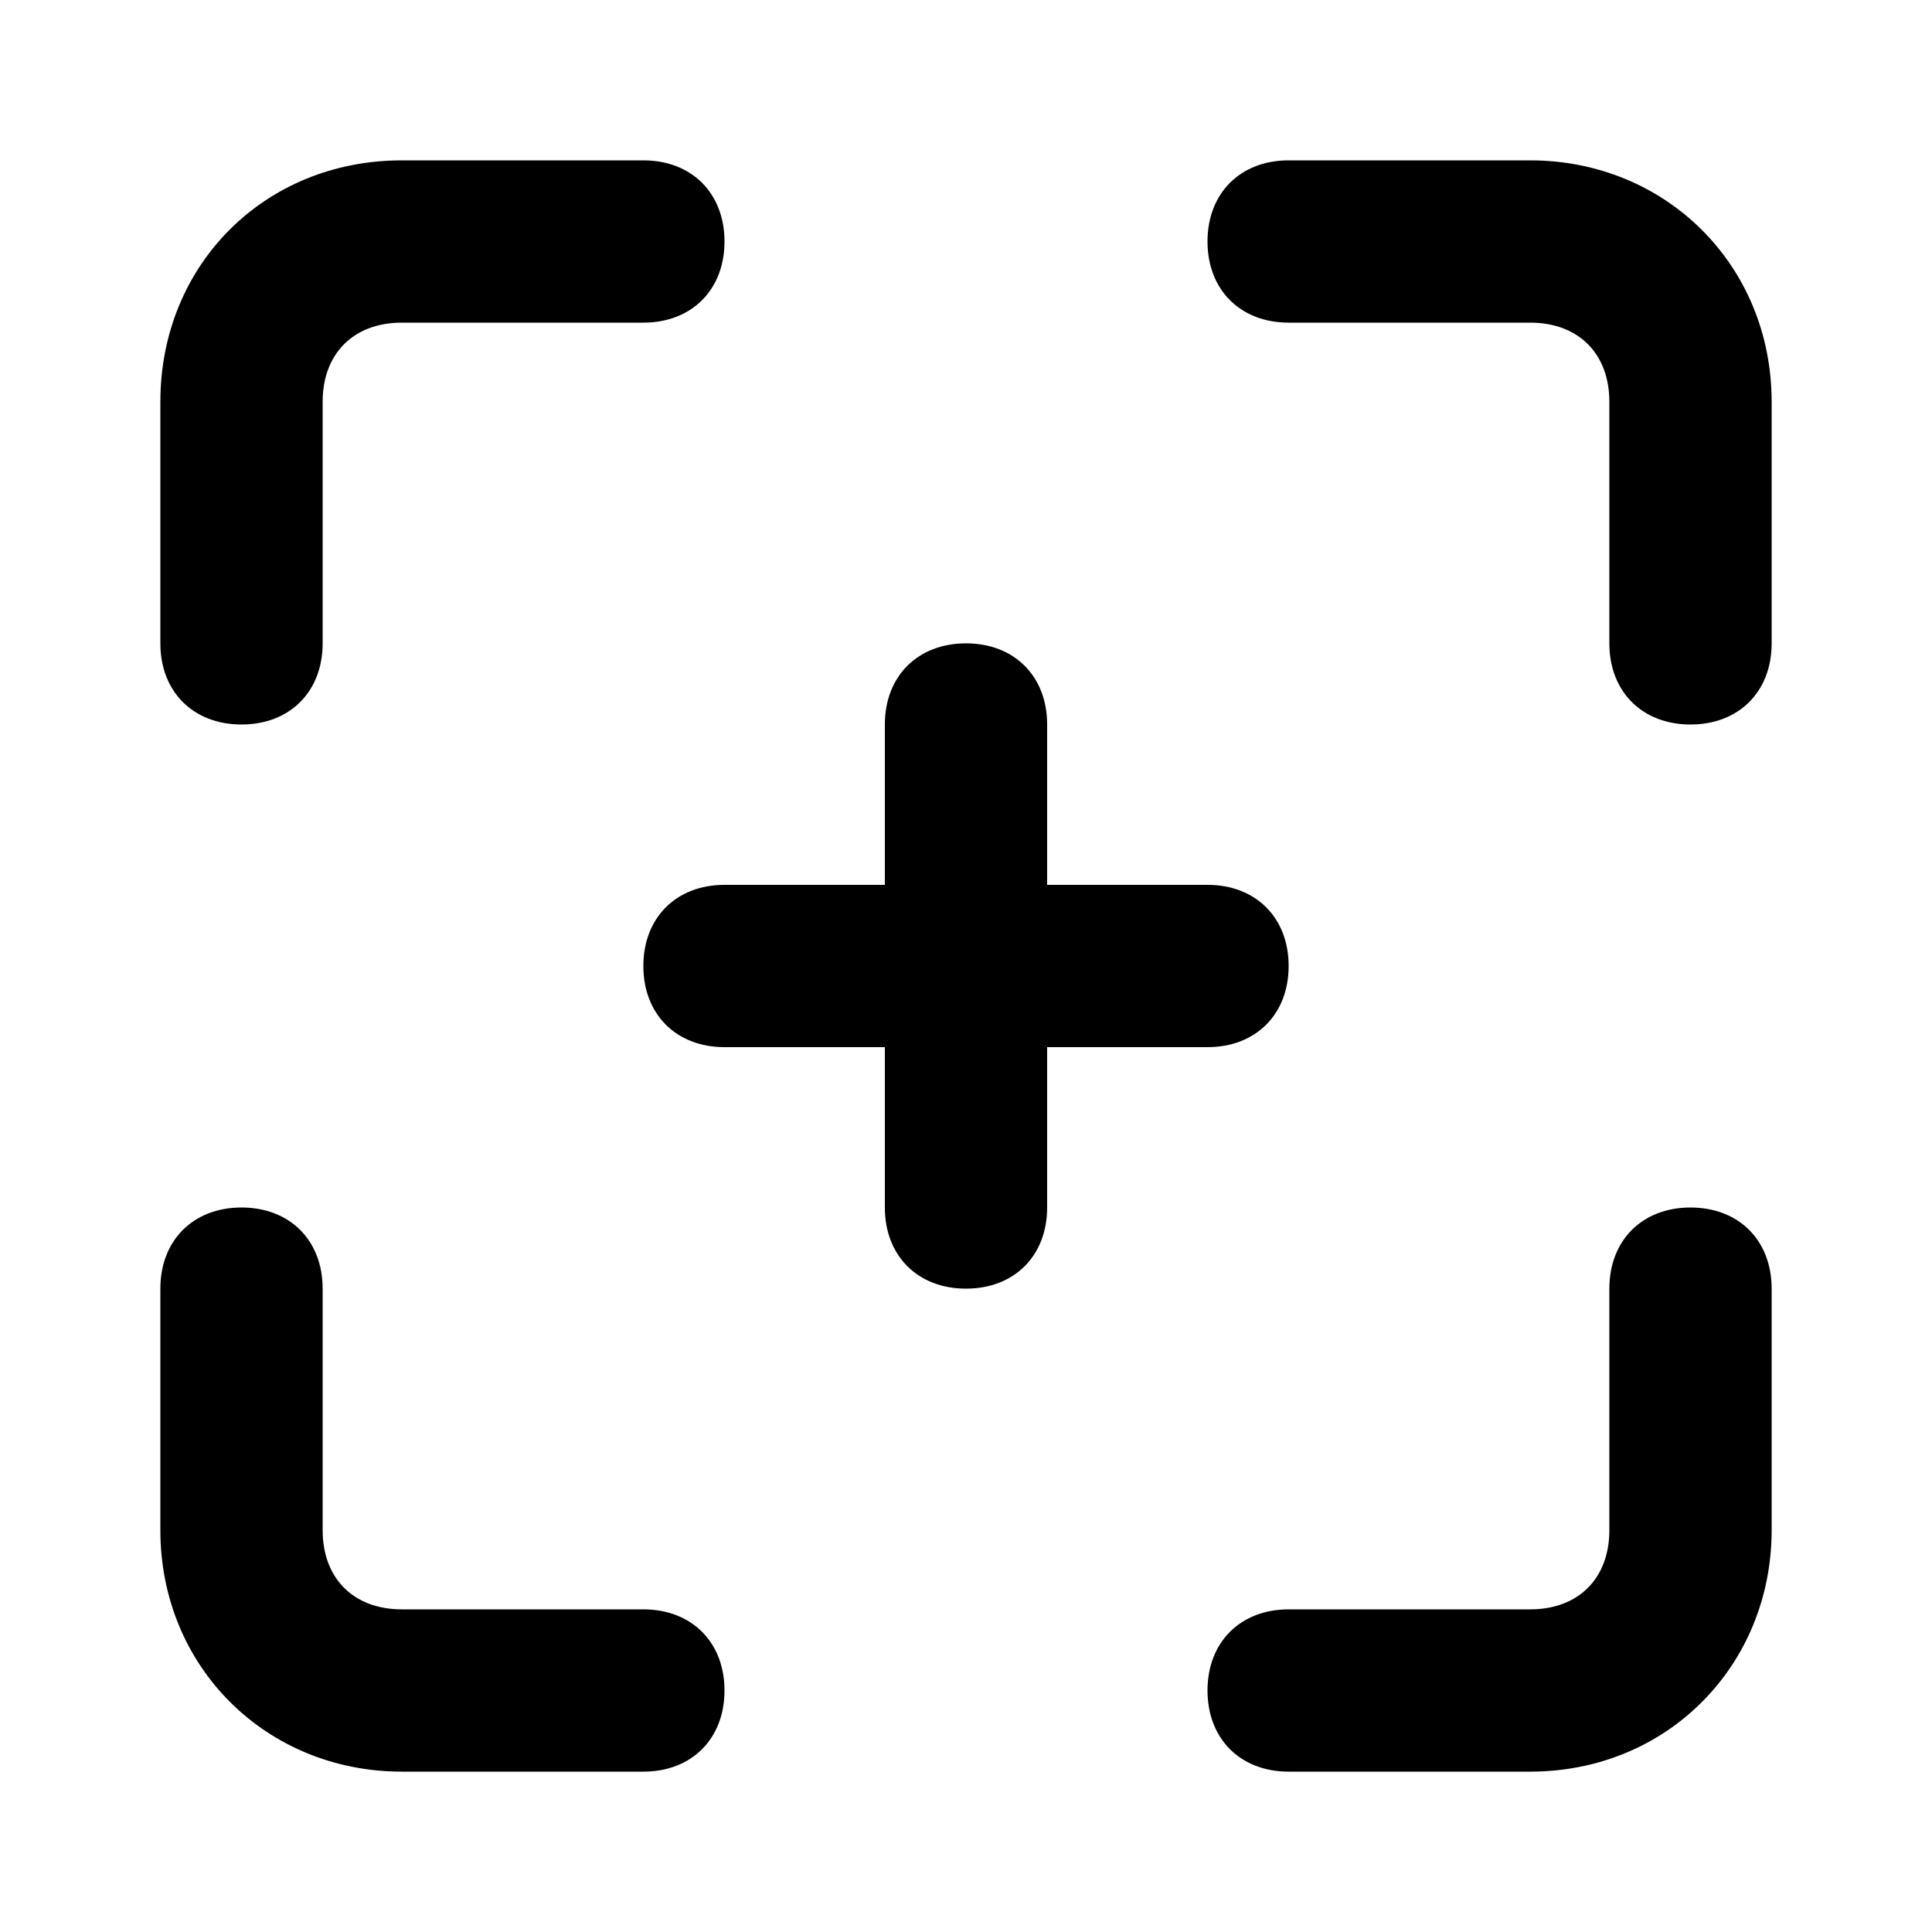 <svg xmlns="http://www.w3.org/2000/svg" width="24" height="24" viewBox="0 0 24 24">
    <path d="M3 9v0c0.6 0 1.008-0.408 1.008-1.008v-3c0-0.6 0.384-0.984 0.984-0.984h3c0.6 0 1.008-0.408 1.008-1.008s-0.408-1.008-1.008-1.008h-3c-1.704 0-3 1.296-3 3v3c0 0.6 0.408 1.008 1.008 1.008zM7.992 19.992h-3c-0.6 0-0.984-0.384-0.984-0.984v-3c0-0.6-0.408-1.008-1.008-1.008s-1.008 0.408-1.008 1.008v3c0 1.704 1.32 3 3 3h3c0.6 0 1.008-0.408 1.008-1.008s-0.408-1.008-1.008-1.008zM19.008 1.992h-3c-0.6 0-1.008 0.408-1.008 1.008s0.408 1.008 1.008 1.008h3c0.6 0 0.984 0.384 0.984 0.984v3c0 0.6 0.408 1.008 1.008 1.008s1.008-0.408 1.008-1.008v-3c0-1.704-1.32-3-3-3zM16.008 12v0c0-0.6-0.408-1.008-1.008-1.008h-1.992v-1.992c0-0.6-0.408-1.008-1.008-1.008s-1.008 0.408-1.008 1.008v1.992h-1.992c-0.6 0-1.008 0.408-1.008 1.008s0.408 1.008 1.008 1.008h1.992v1.992c0 0.6 0.408 1.008 1.008 1.008s1.008-0.408 1.008-1.008v-1.992h1.992c0.6 0 1.008-0.408 1.008-1.008zM21 15v0c-0.6 0-1.008 0.408-1.008 1.008v3c0 0.6-0.384 0.984-0.984 0.984h-3c-0.6 0-1.008 0.408-1.008 1.008s0.408 1.008 1.008 1.008h3c1.704 0 3-1.32 3-3v-3c0-0.6-0.408-1.008-1.008-1.008z"></path>
</svg>
